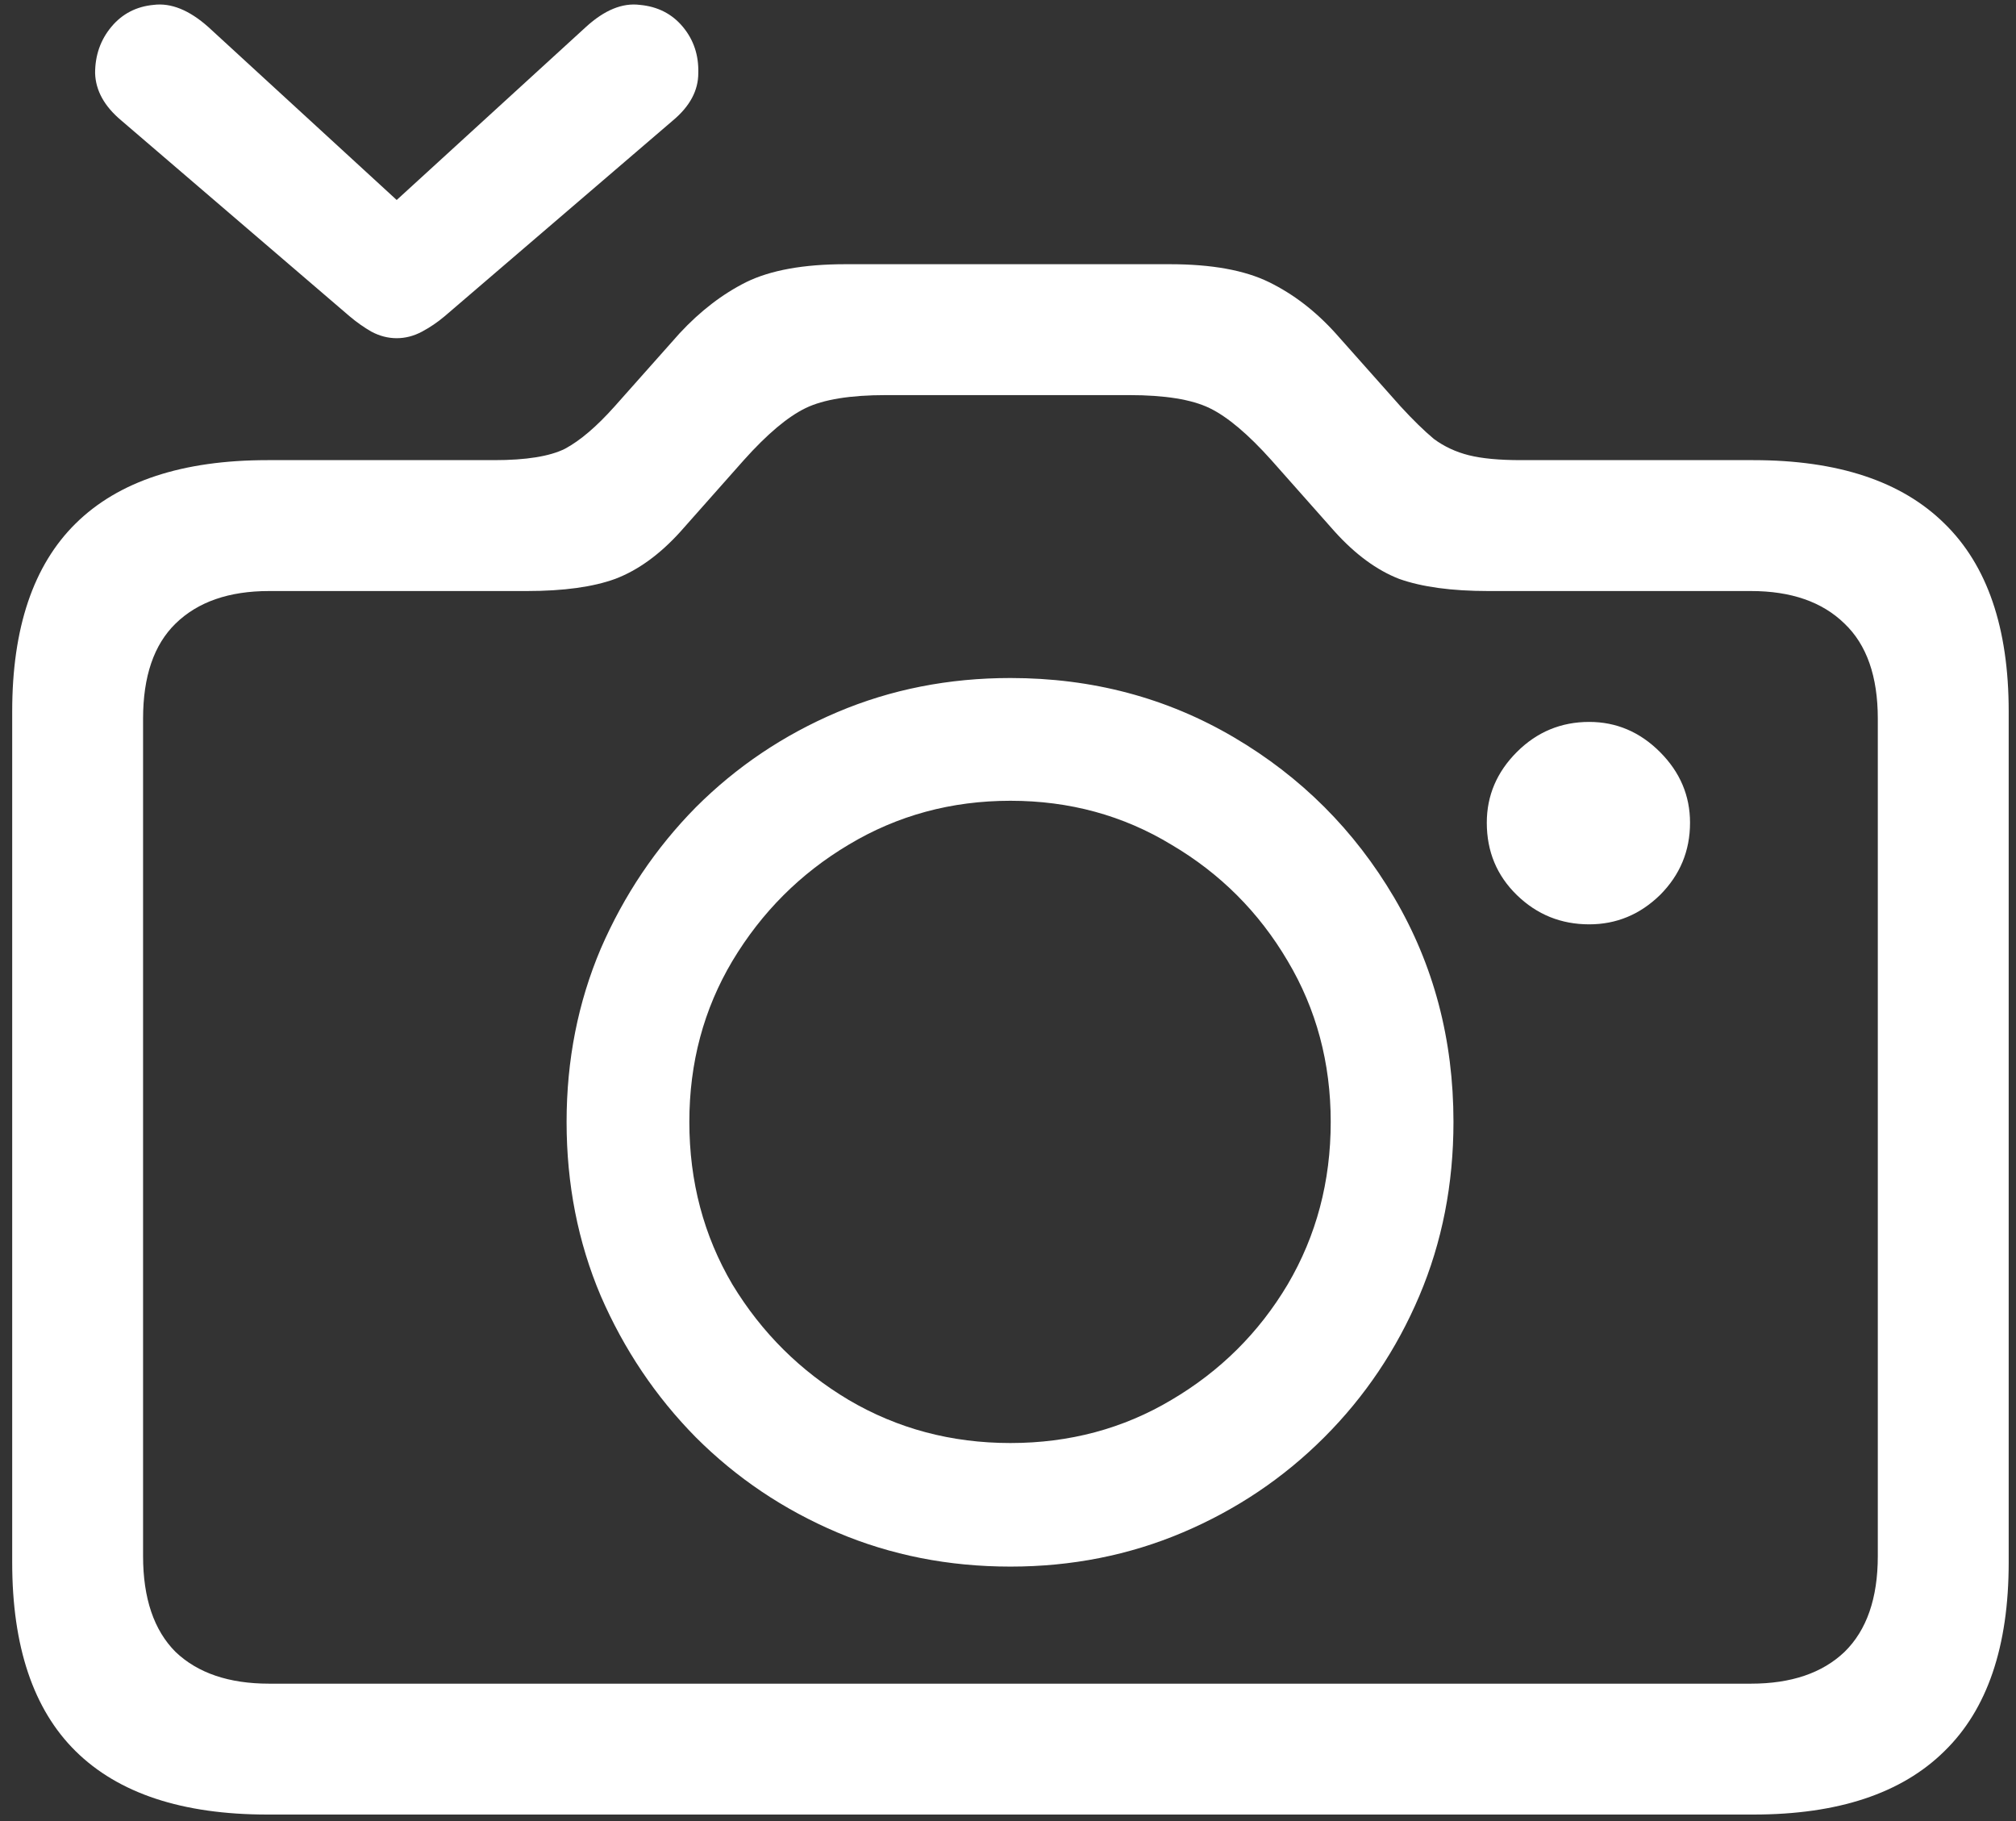 <svg width="155" height="140" viewBox="0 0 155 140" fill="none" xmlns="http://www.w3.org/2000/svg">
<rect x="0" y="0" width="155" height="140" fill="#333333" stroke="none"/>
<path d="M9.312 9.25L26.875 24.312C27.417 24.771 27.979 25.167 28.562 25.5C29.188 25.833 29.833 26 30.5 26C31.167 26 31.812 25.833 32.438 25.5C33.062 25.167 33.646 24.771 34.188 24.312L51.75 9.25C53.042 8.167 53.688 6.958 53.688 5.625C53.729 4.25 53.333 3.062 52.5 2.062C51.667 1.062 50.562 0.5 49.188 0.375C47.854 0.208 46.479 0.771 45.062 2.062L30.5 15.375L16 2.062C14.542 0.771 13.146 0.208 11.812 0.375C10.479 0.5 9.396 1.062 8.562 2.062C7.729 3.062 7.312 4.25 7.312 5.625C7.354 6.958 8.021 8.167 9.312 9.25ZM20.562 139.5H134.812C141.312 139.5 146.208 137.875 149.5 134.625C152.792 131.417 154.438 126.583 154.438 120.125V54.688C154.438 48.271 152.792 43.458 149.5 40.25C146.208 37 141.312 35.375 134.812 35.375H116.938C115.271 35.375 113.938 35.25 112.938 35C111.938 34.75 111.042 34.333 110.25 33.75C109.5 33.125 108.646 32.292 107.688 31.25L102.688 25.625C101.146 23.917 99.438 22.604 97.562 21.688C95.688 20.771 93.146 20.312 89.938 20.312H65C61.792 20.312 59.25 20.771 57.375 21.688C55.542 22.604 53.833 23.917 52.25 25.625L47.25 31.25C45.875 32.792 44.604 33.875 43.438 34.5C42.271 35.083 40.458 35.375 38 35.375H20.562C14.021 35.375 9.104 37 5.812 40.25C2.562 43.458 0.938 48.271 0.938 54.688V120.125C0.938 126.583 2.562 131.417 5.812 134.625C9.104 137.875 14.021 139.5 20.562 139.5ZM20.688 129.438C17.604 129.438 15.208 128.625 13.5 127C11.833 125.333 11 122.875 11 119.625V55.25C11 52 11.833 49.562 13.5 47.938C15.208 46.271 17.604 45.438 20.688 45.438H40.5C43.333 45.438 45.604 45.125 47.312 44.5C49.062 43.833 50.729 42.625 52.312 40.875L57.188 35.375C58.979 33.375 60.562 32.042 61.938 31.375C63.312 30.708 65.375 30.375 68.125 30.375H86.812C89.562 30.375 91.625 30.708 93 31.375C94.375 32.042 95.958 33.375 97.75 35.375L102.625 40.875C104.208 42.625 105.854 43.833 107.562 44.5C109.312 45.125 111.604 45.438 114.438 45.438H134.625C137.708 45.438 140.104 46.271 141.812 47.938C143.521 49.562 144.375 52 144.375 55.25V119.625C144.375 122.875 143.521 125.333 141.812 127C140.104 128.625 137.708 129.438 134.625 129.438H20.688ZM77.688 120.438C82.396 120.438 86.812 119.562 90.938 117.812C95.062 116.062 98.688 113.625 101.812 110.5C104.938 107.375 107.375 103.75 109.125 99.625C110.875 95.5 111.75 91.042 111.75 86.25C111.75 79.917 110.229 74.167 107.188 69C104.146 63.833 100.042 59.729 94.875 56.688C89.708 53.646 83.979 52.125 77.688 52.125C72.938 52.125 68.5 53 64.375 54.75C60.25 56.5 56.625 58.938 53.5 62.062C50.417 65.188 47.979 68.812 46.188 72.938C44.438 77.062 43.562 81.5 43.562 86.25C43.562 91.042 44.438 95.5 46.188 99.625C47.979 103.75 50.417 107.375 53.5 110.5C56.625 113.625 60.25 116.062 64.375 117.812C68.5 119.562 72.938 120.438 77.688 120.438ZM77.688 110.938C73.146 110.938 69 109.833 65.25 107.625C61.542 105.417 58.562 102.458 56.312 98.75C54.104 95 53 90.833 53 86.25C53 81.708 54.104 77.583 56.312 73.875C58.562 70.125 61.542 67.146 65.25 64.938C69 62.688 73.146 61.562 77.688 61.562C82.229 61.562 86.354 62.688 90.062 64.938C93.812 67.146 96.792 70.125 99 73.875C101.208 77.583 102.312 81.708 102.312 86.25C102.312 90.833 101.208 95 99 98.75C96.792 102.458 93.812 105.417 90.062 107.625C86.354 109.833 82.229 110.938 77.688 110.938ZM114.312 63.25C114.312 65.458 115.083 67.312 116.625 68.812C118.167 70.312 120.021 71.062 122.188 71.062C124.271 71.062 126.083 70.312 127.625 68.812C129.167 67.271 129.938 65.417 129.938 63.25C129.938 61.167 129.167 59.354 127.625 57.812C126.083 56.271 124.271 55.5 122.188 55.5C120.021 55.5 118.167 56.271 116.625 57.812C115.083 59.354 114.312 61.167 114.312 63.25Z" fill="white"/>
</svg>
